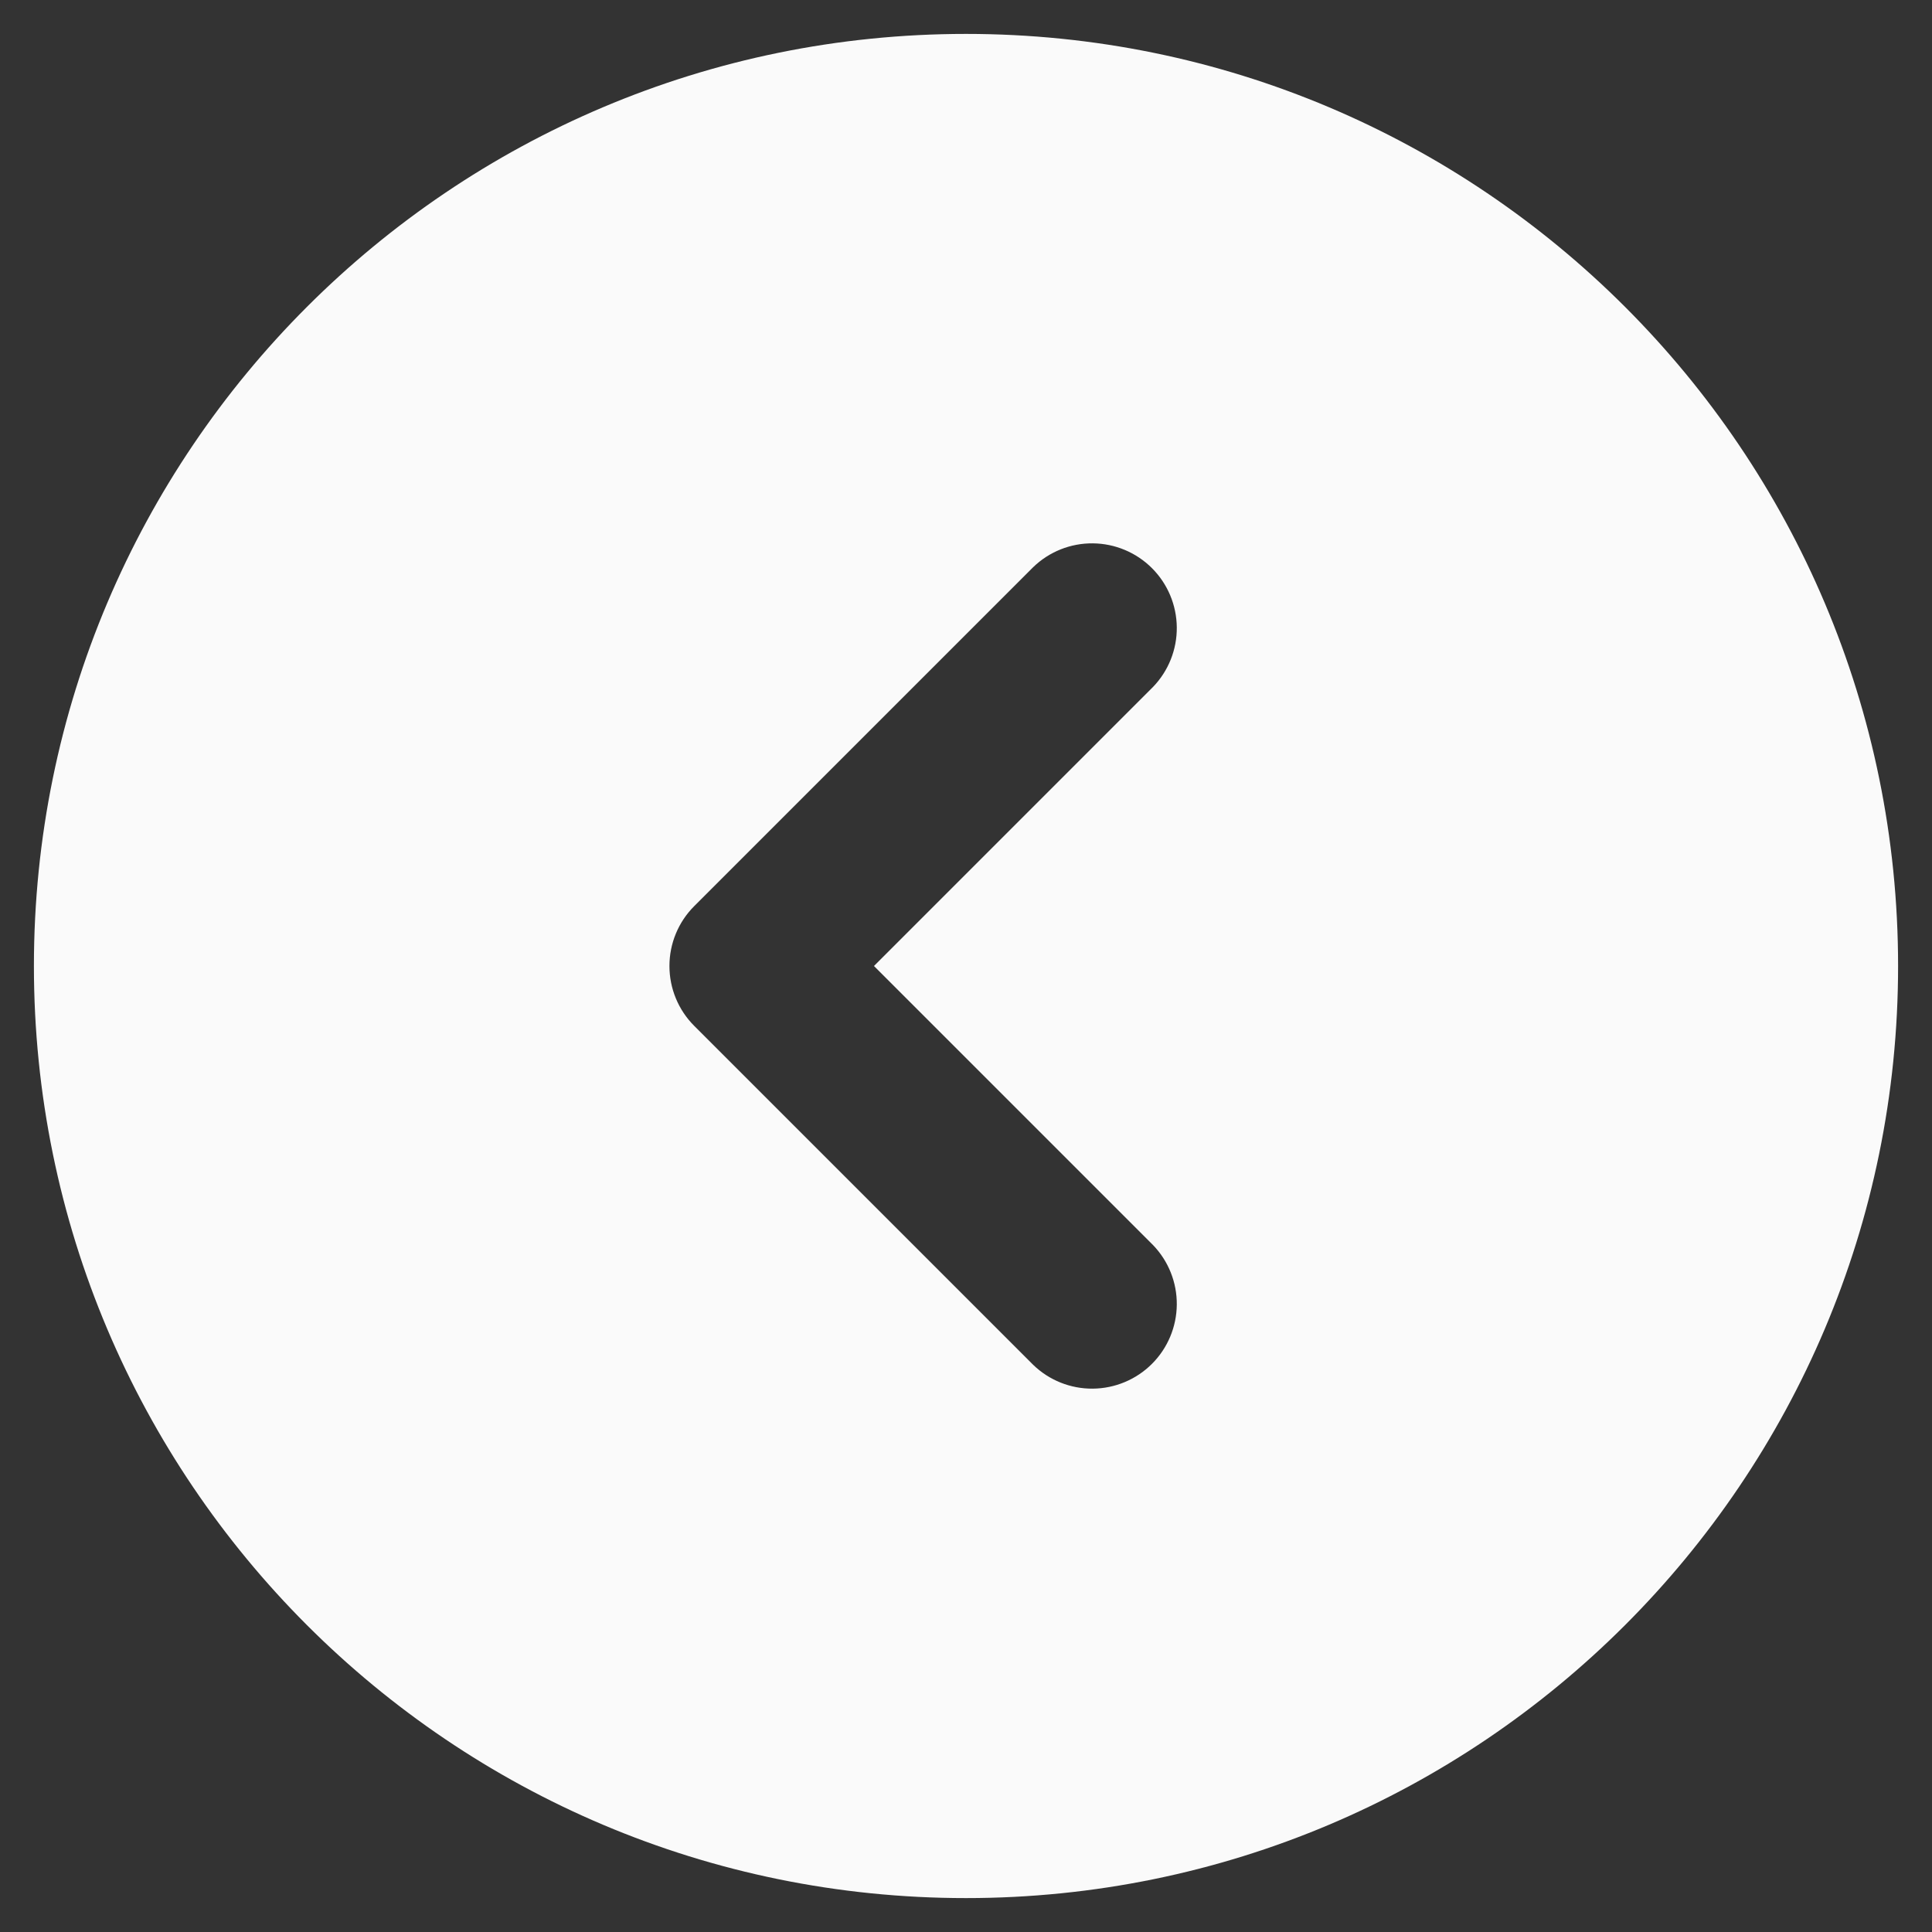 <svg width="38" height="38" viewBox="0 0 38 38" fill="none" xmlns="http://www.w3.org/2000/svg">
<rect x="0" y="0" width="38" height="38" fill="#333333" stroke="none"/>
<path fill-rule="evenodd" clip-rule="evenodd" d="M19 0.667C8.875 0.667 0.667 8.875 0.667 19C0.667 29.125 8.875 37.333 19 37.333C29.125 37.333 37.333 29.125 37.333 19C37.333 8.875 29.125 0.667 19 0.667ZM22.678 13.512C22.982 13.197 23.15 12.776 23.146 12.339C23.142 11.902 22.967 11.484 22.658 11.175C22.349 10.866 21.931 10.691 21.494 10.687C21.057 10.683 20.636 10.851 20.322 11.155L13.655 17.822C13.342 18.134 13.167 18.558 13.167 19C13.167 19.442 13.342 19.866 13.655 20.178L20.322 26.845C20.636 27.149 21.057 27.317 21.494 27.313C21.931 27.309 22.349 27.134 22.658 26.825C22.967 26.516 23.142 26.098 23.146 25.661C23.15 25.224 22.982 24.803 22.678 24.488L17.19 19L22.678 13.512Z" fill="#FAFAFA"/>
</svg>
